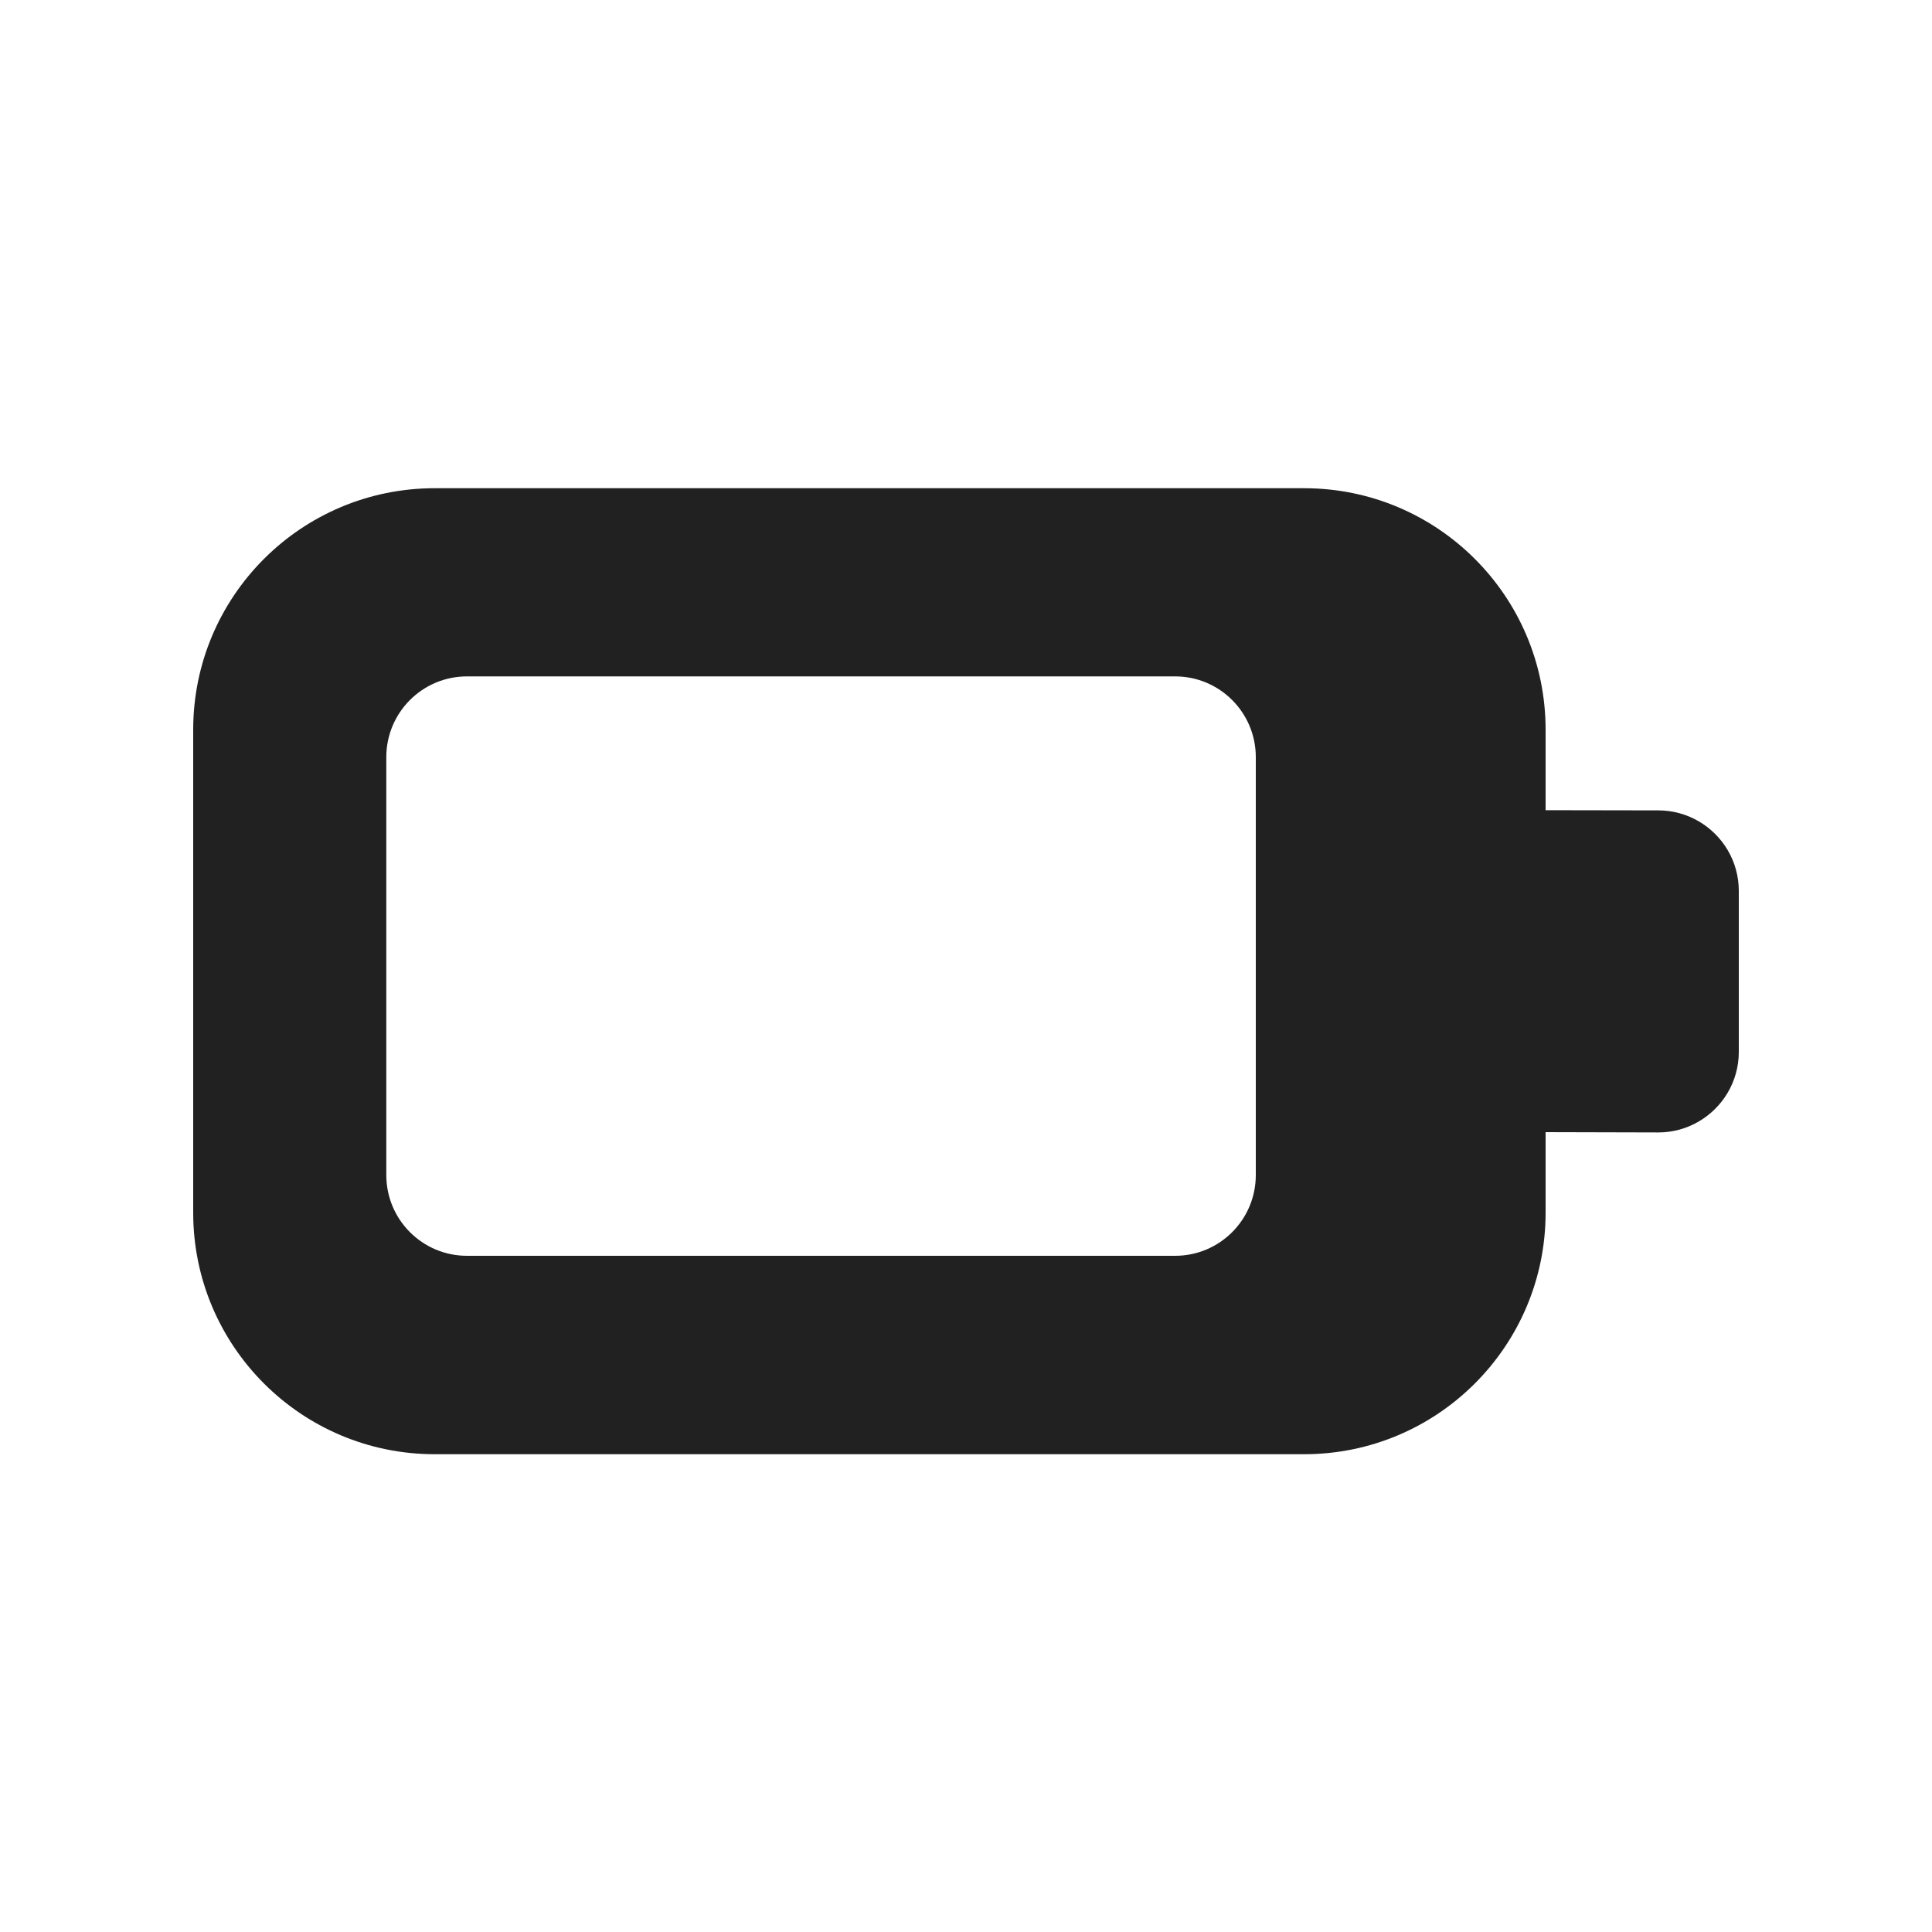 <svg width="20" height="20" viewBox="0 0 20 20" fill="none" xmlns="http://www.w3.org/2000/svg">
<path d="M4.834 7.002C4.373 7.002 3.999 7.376 3.999 7.838V12.164C3.999 12.626 4.373 13 4.834 13H12.165C12.626 13 13 12.626 13 12.164V7.838C13 7.376 12.626 7.002 12.165 7.002H4.834ZM2 7.554C2 6.173 3.119 5.054 4.5 5.054H13.5C14.881 5.054 16 6.173 16 7.554V8.387L17.167 8.389C17.318 8.389 17.461 8.43 17.583 8.501C17.832 8.645 18 8.914 18 9.223V10.889C18 11.198 17.832 11.467 17.583 11.611C17.461 11.682 17.318 11.723 17.167 11.723L16 11.72V12.554C16 13.934 14.881 15.054 13.5 15.054H4.5C3.119 15.054 2 13.934 2 12.554V7.554Z" fill="#212121"/>
</svg>
